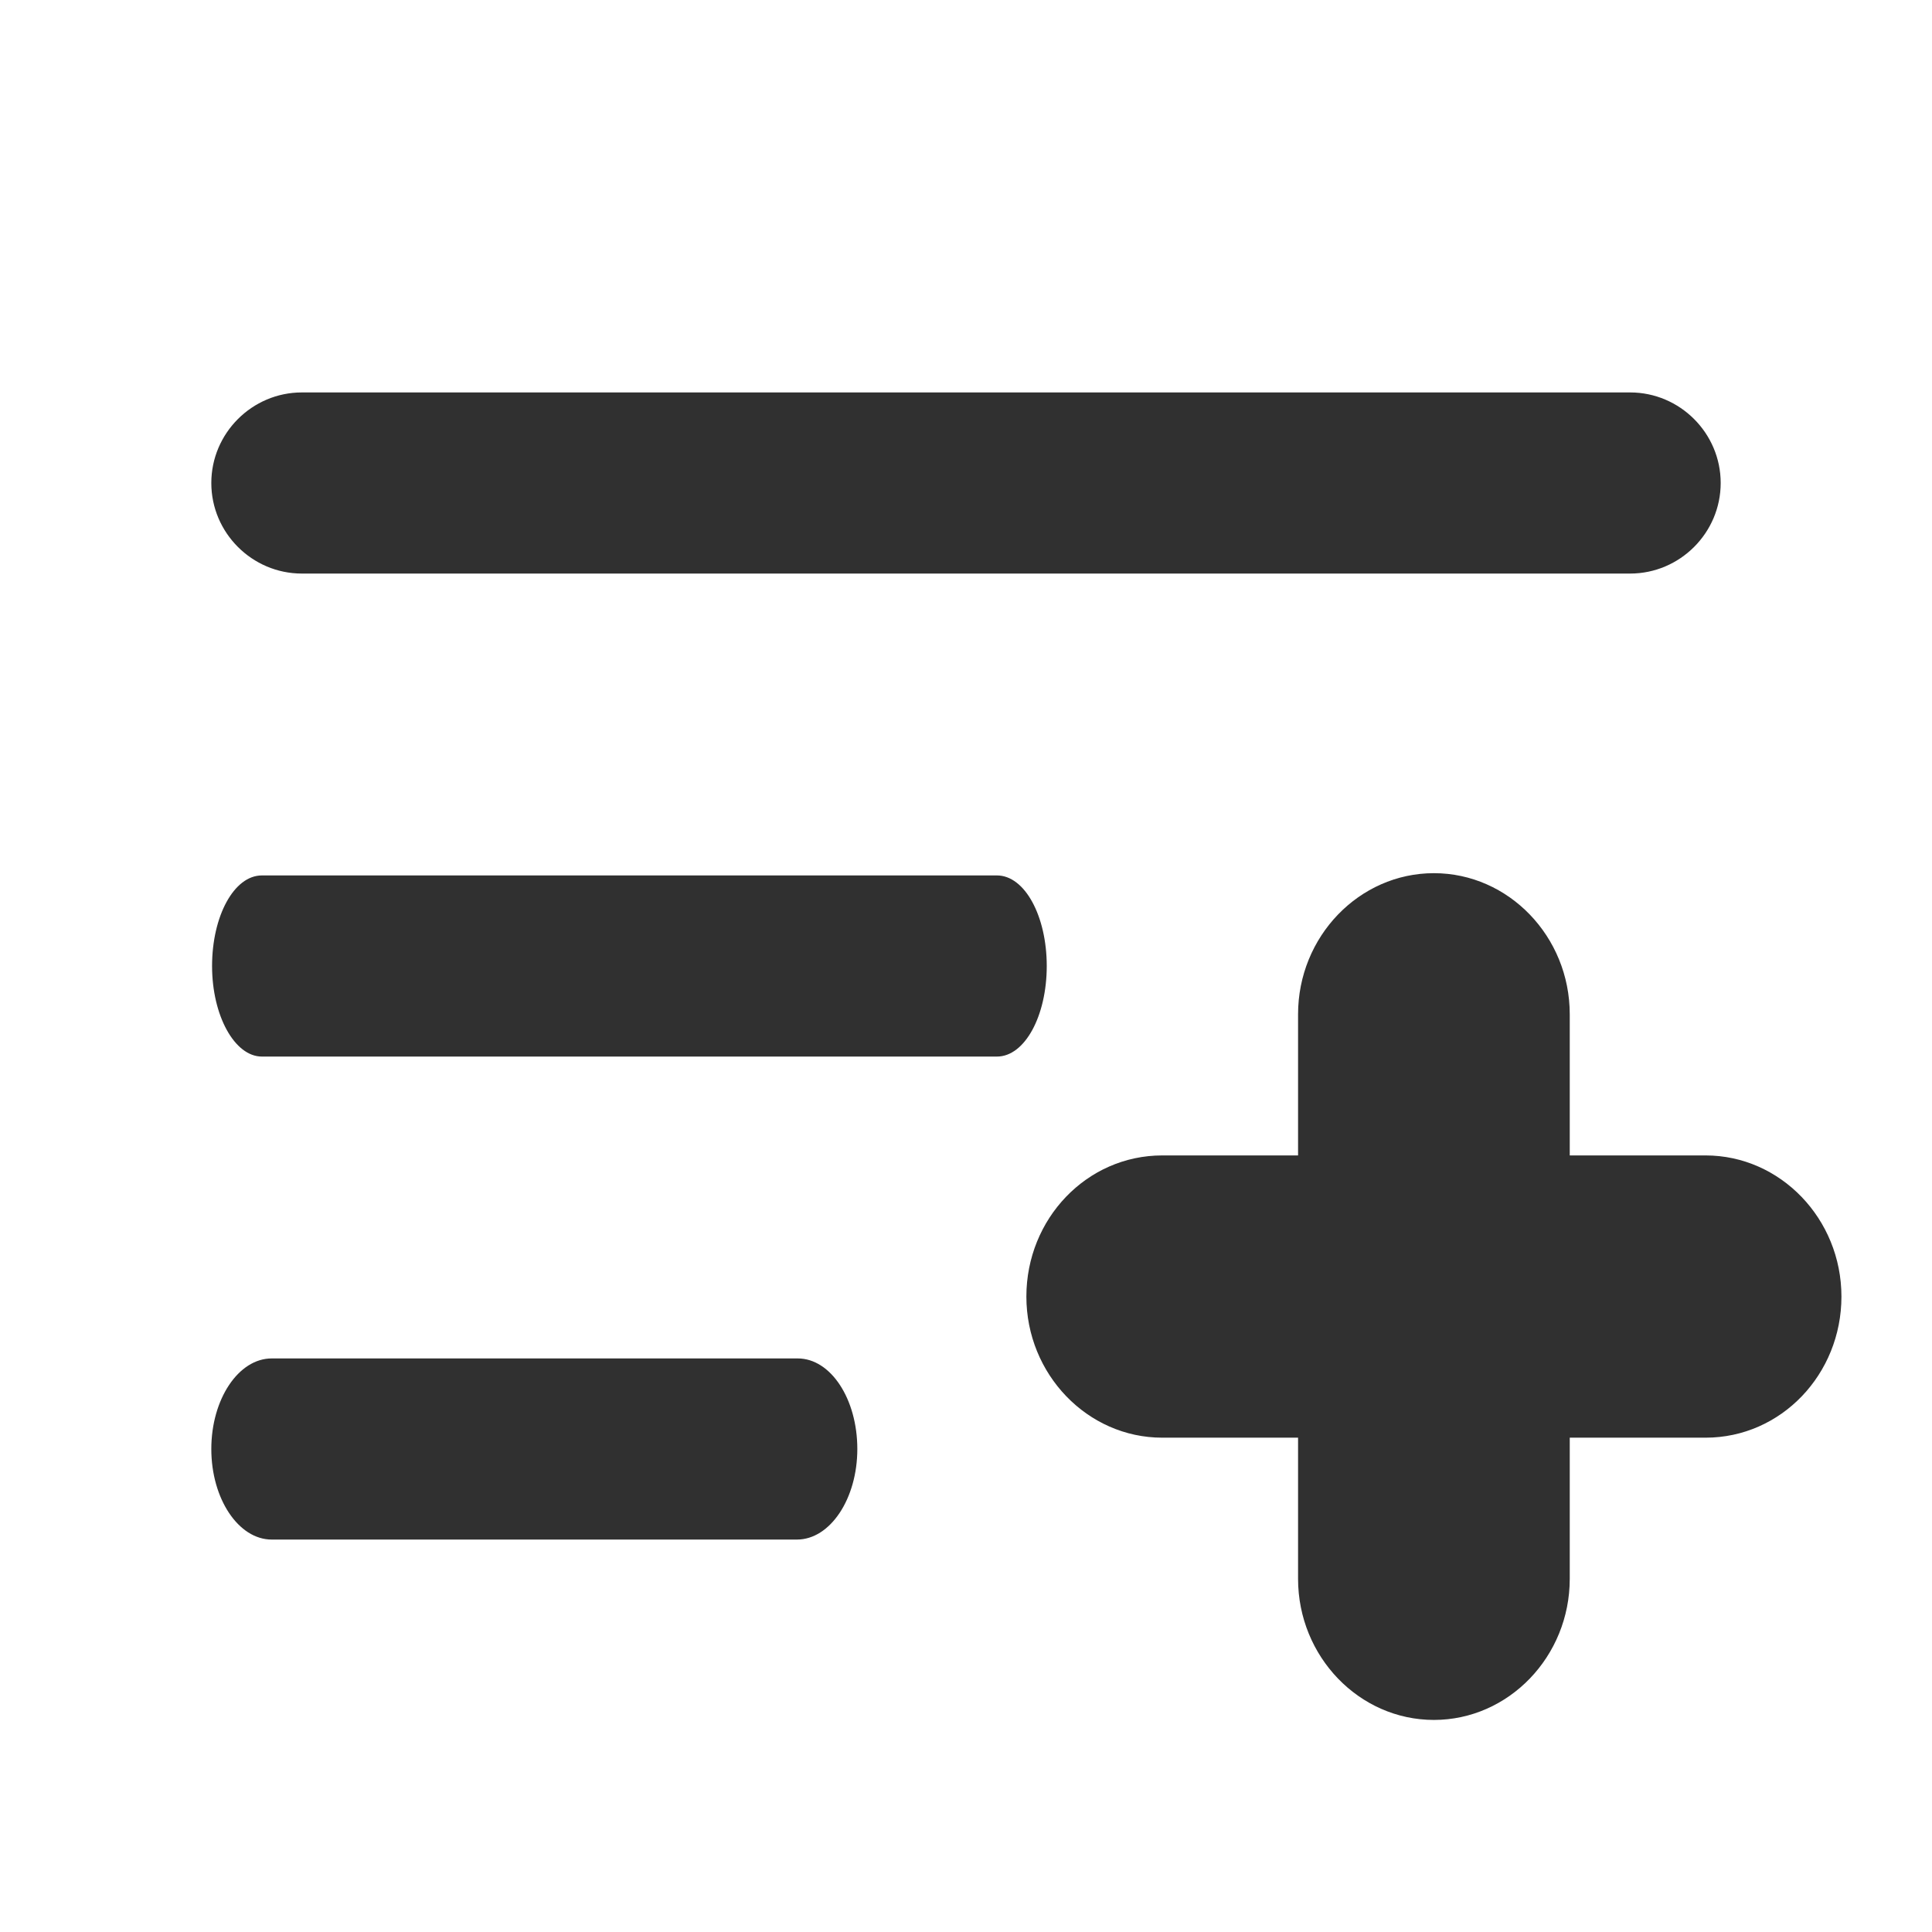 <?xml version="1.0" encoding="utf-8"?>
<!-- Generator: Adobe Illustrator 28.1.0, SVG Export Plug-In . SVG Version: 6.00 Build 0)  -->
<svg version="1.1" id="Flat" xmlns="http://www.w3.org/2000/svg" xmlns:xlink="http://www.w3.org/1999/xlink" x="0px" y="0px"
	 viewBox="0 0 256 256" style="enable-background:new 0 0 256 256;" xml:space="preserve">
<style type="text/css">
	.st0{fill:#303030;}
</style>
<path class="st0" d="M28,64c0-6.6,5.4-12,12-12h176c6.6,0,12,5.4,12,12s-5.4,12-12,12H40C33.4,76,28,70.6,28,64z M132.1,116H34.7
	c-3.7,0-6.6,5.4-6.6,12c0,6.6,3,12,6.6,12h97.4c3.7,0,6.6-5.4,6.6-12C138.7,121.4,135.8,116,132.1,116z M105.7,180H36
	c-4.4,0-8,5.4-8,12s3.6,12,8,12h69.6c4.4,0,8-5.4,8-12S110.1,180,105.7,180z M226,153.1h-18v-18.7c0-10.3-8.1-18.7-18-18.7
	s-18,8.4-18,18.7v18.7h-18c-10,0-18,8.4-18,18.7c0,10.3,8.1,18.7,18,18.7h18v18.7c0,10.3,8.1,18.7,18,18.7s18-8.4,18-18.7v-18.7h18
	c10,0,18-8.4,18-18.7C244,161.5,235.9,153.1,226,153.1L226,153.1z"/>
</svg>
